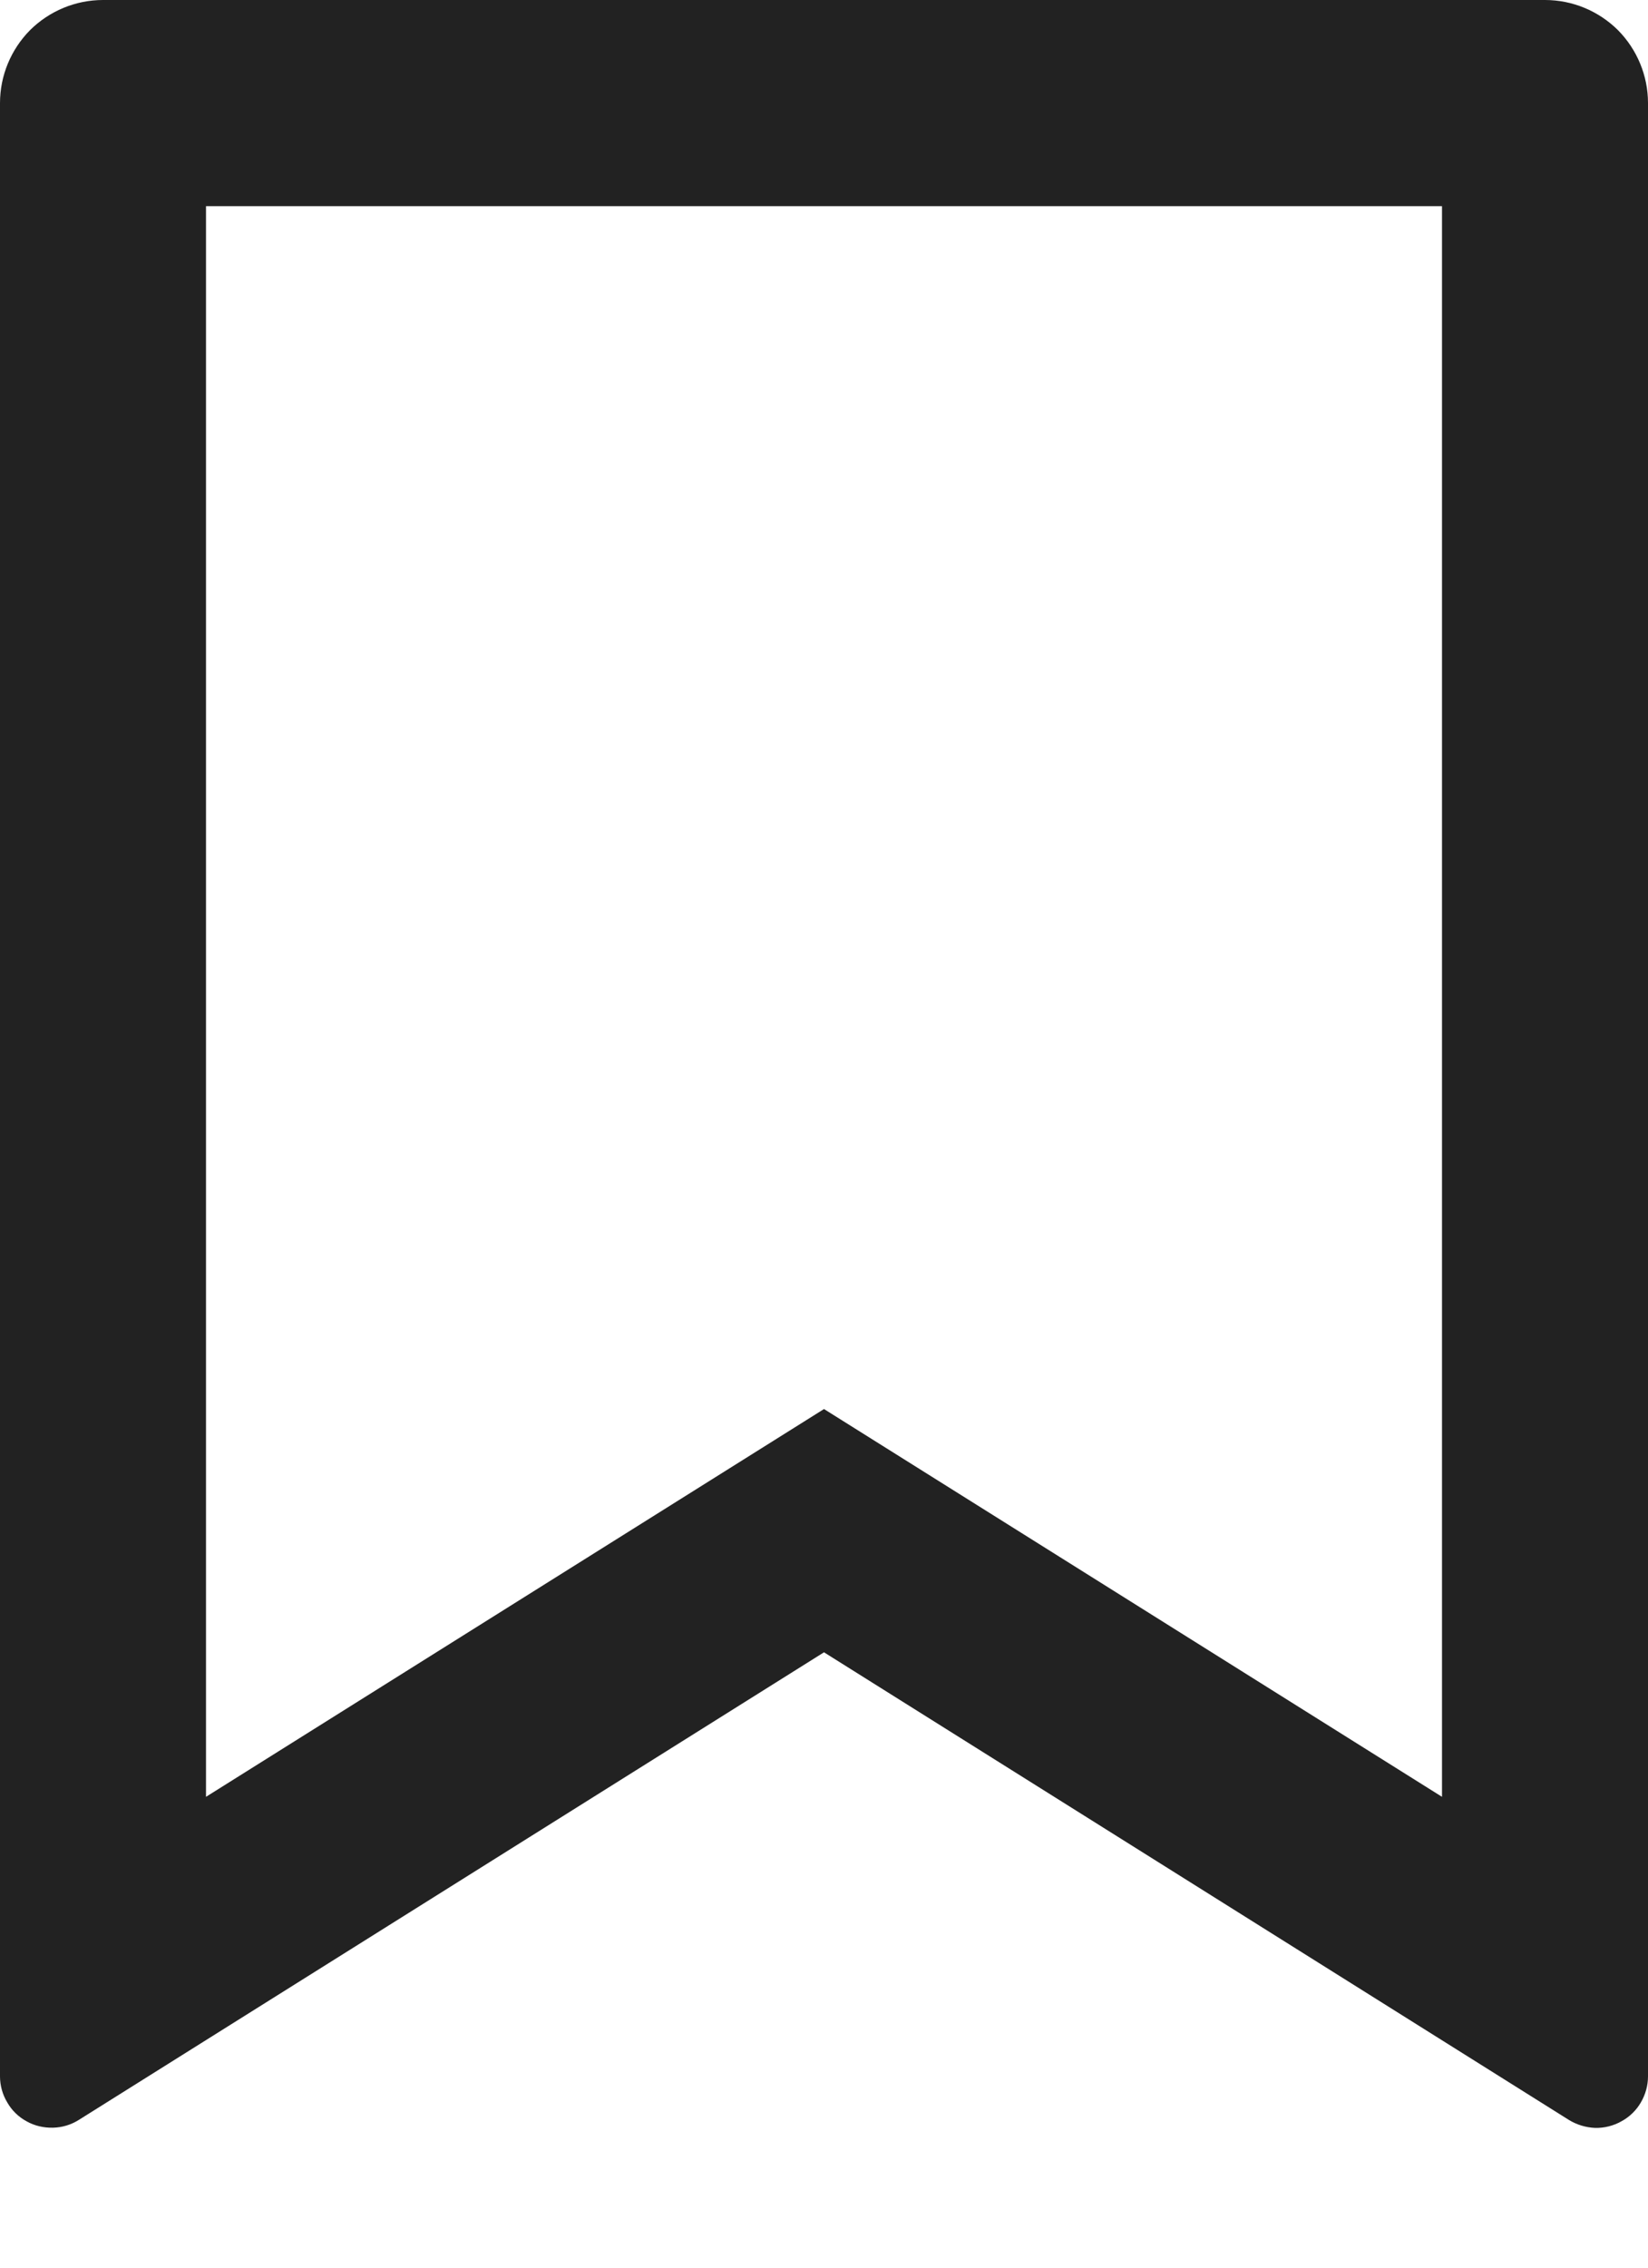 <svg width="8" height="11" viewBox="0 0 8 11" fill="none" xmlns="http://www.w3.org/2000/svg">
<path d="M0.5 0H7.5C7.633 0 7.76 0.053 7.854 0.146C7.947 0.24 8 0.367 8 0.5V10.072C8 10.116 7.988 10.16 7.965 10.199C7.943 10.237 7.91 10.269 7.871 10.29C7.832 10.312 7.788 10.323 7.743 10.322C7.698 10.32 7.655 10.307 7.617 10.284L4 8.015L0.383 10.283C0.345 10.307 0.302 10.32 0.257 10.321C0.212 10.322 0.168 10.312 0.129 10.29C0.09 10.269 0.057 10.237 0.035 10.198C0.012 10.16 3.32354e-05 10.116 0 10.072V0.5C0 0.367 0.053 0.24 0.146 0.146C0.24 0.053 0.367 0 0.5 0ZM7 1H1V8.716L4 6.835L7 8.716V1Z" fill="#222222"/>
</svg>
